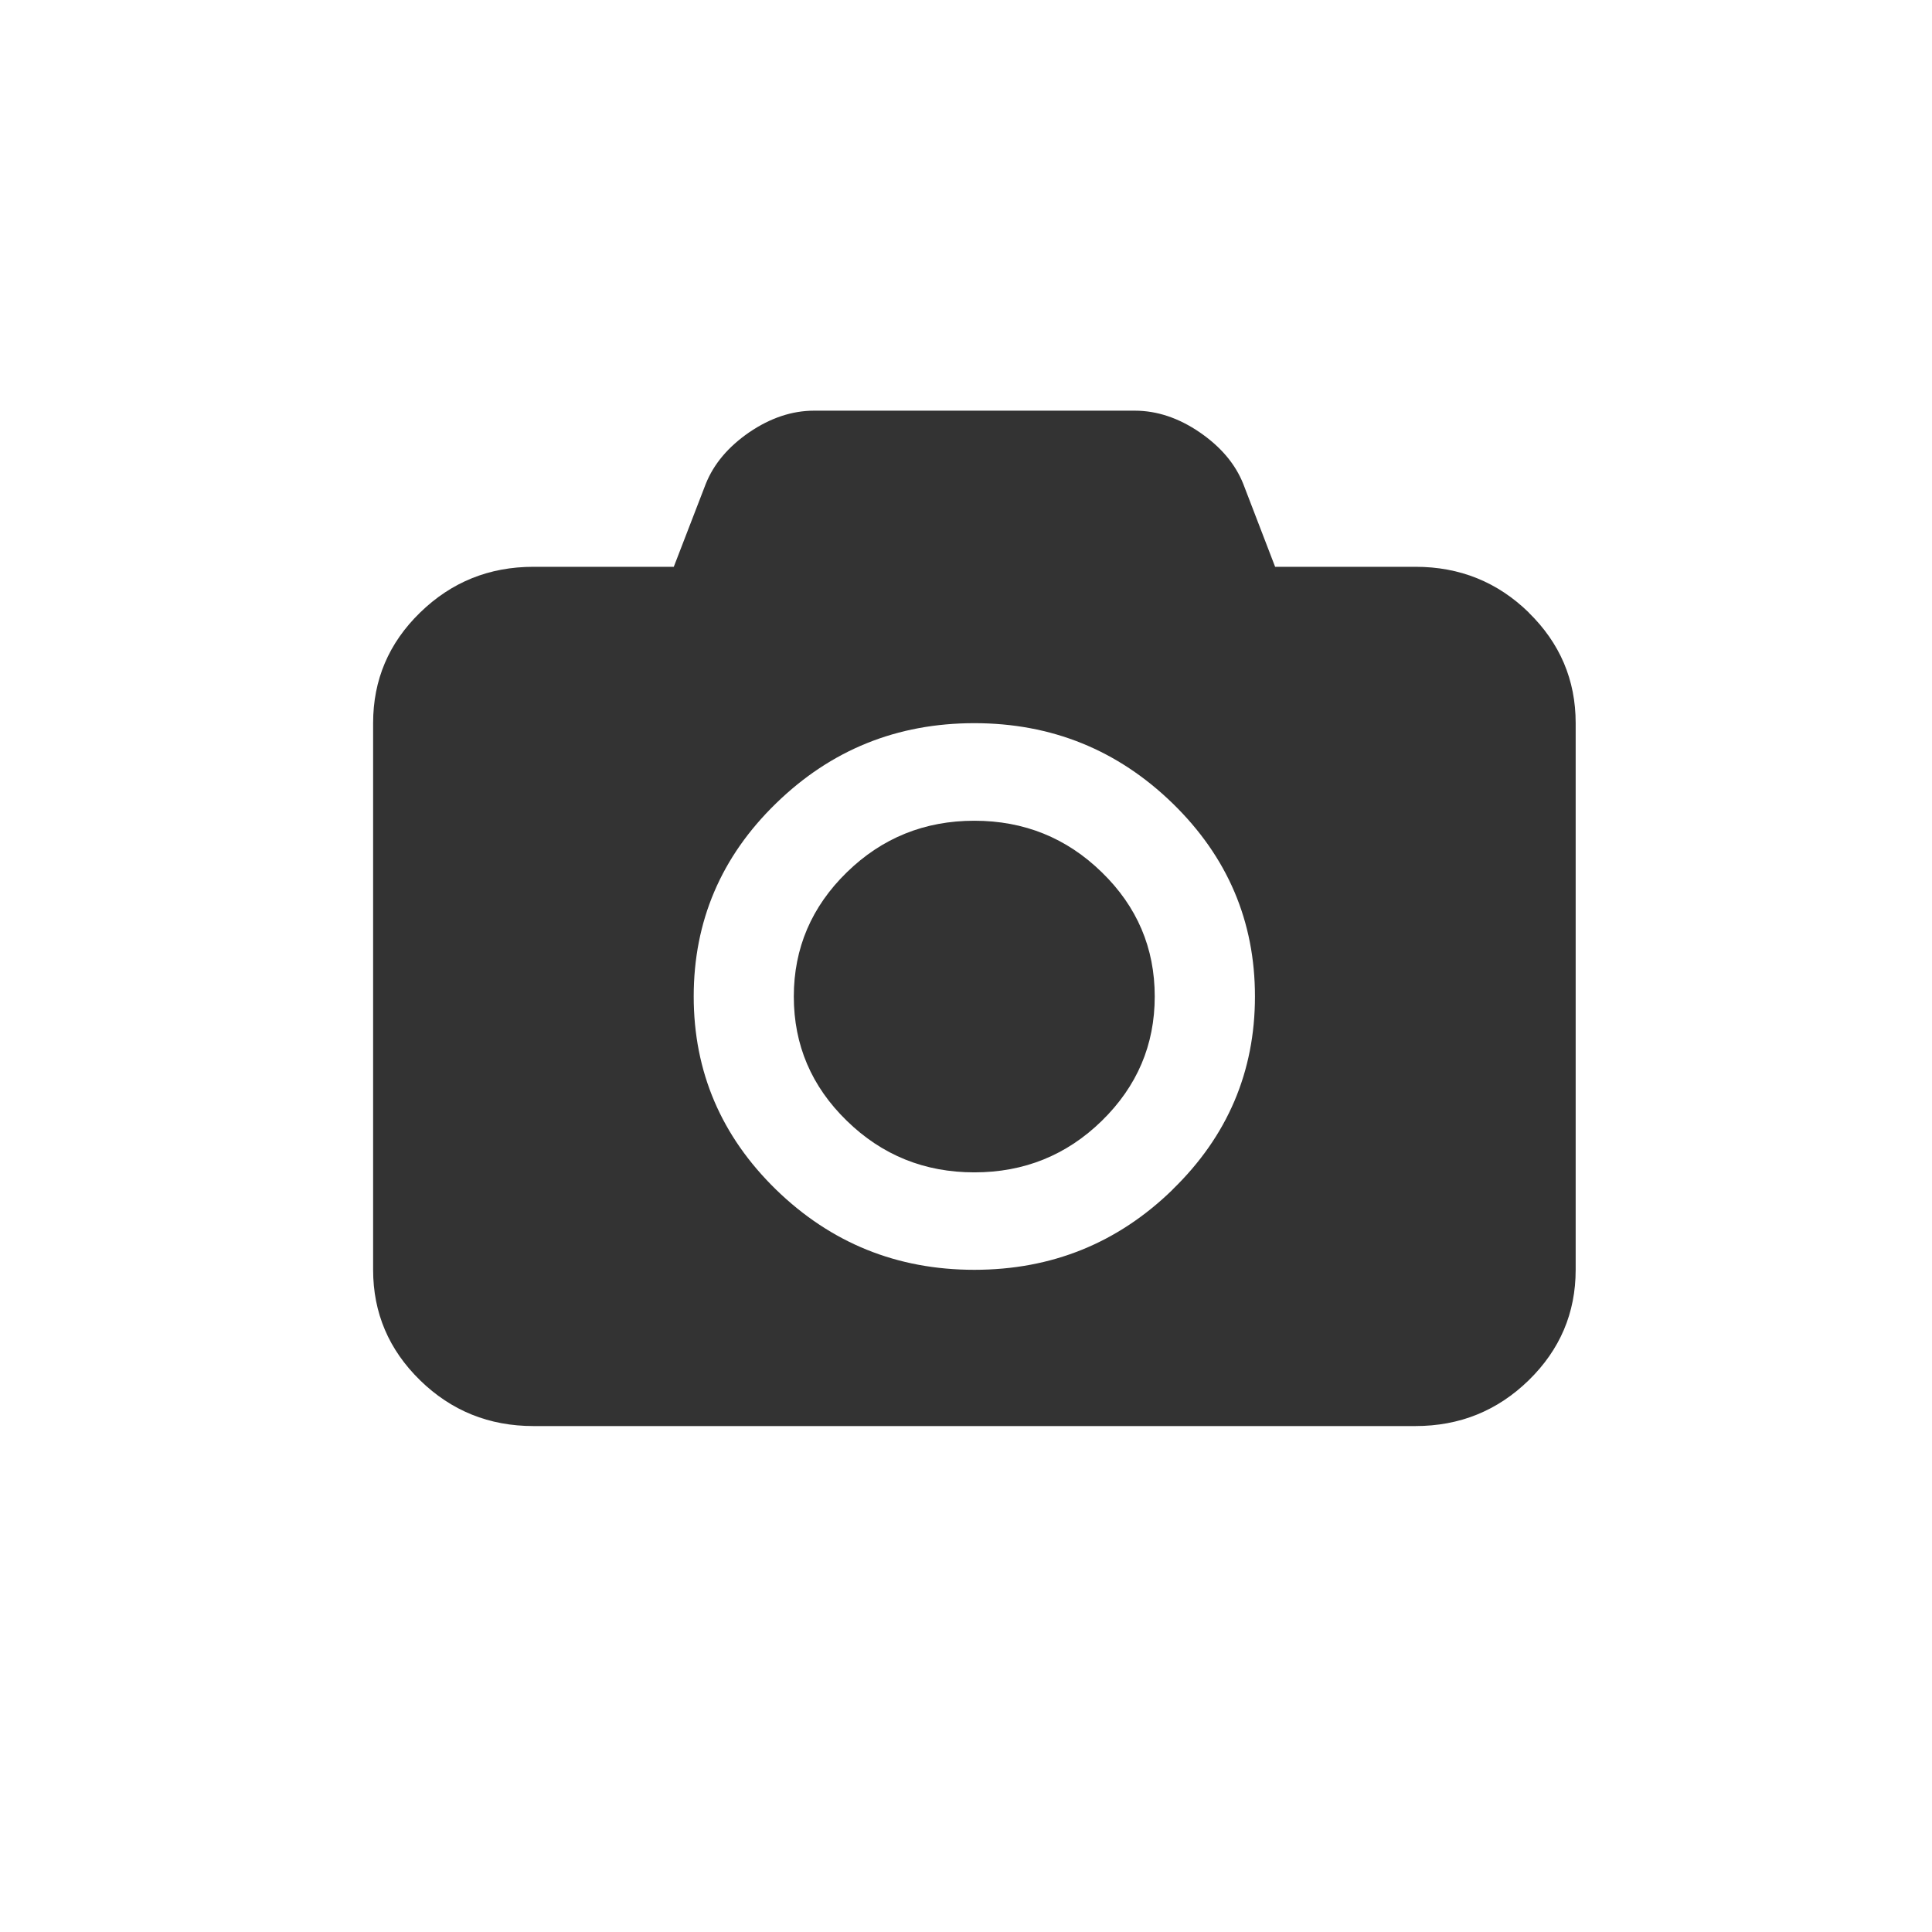 <?xml version="1.0" encoding="UTF-8" standalone="no"?>
<svg
   xmlns:dc="http://purl.org/dc/elements/1.1/"
   xmlns:cc="http://creativecommons.org/ns#"
   xmlns:rdf="http://www.w3.org/1999/02/22-rdf-syntax-ns#"
   xmlns:svg="http://www.w3.org/2000/svg"
   xmlns="http://www.w3.org/2000/svg"
   xmlns:sodipodi="http://sodipodi.sourceforge.net/DTD/sodipodi-0.dtd"
   xmlns:inkscape="http://www.inkscape.org/namespaces/inkscape"
   viewBox="0 0 16 16"
   version="1.1"
   id="svg827"
   sodipodi:docname="camera.svg"
   inkscape:version="0.92.4 (5da689c313, 2019-01-14)">
  <defs
     id="defs831" />
  <sodipodi:namedview
     pagecolor="#ffffff"
     bordercolor="#666666"
     borderopacity="1"
     objecttolerance="10"
     gridtolerance="10"
     guidetolerance="10"
     inkscape:pageopacity="0"
     inkscape:pageshadow="2"
     inkscape:window-width="1920"
     inkscape:window-height="1001"
     id="namedview829"
     showgrid="false"
     inkscape:zoom="50.5"
     inkscape:cx="1.2673267"
     inkscape:cy="8"
     inkscape:window-x="-9"
     inkscape:window-y="-9"
     inkscape:window-maximized="1"
     inkscape:current-layer="svg827" />
  <path
     d="M 12.661,5.073 C 12.402,4.82 12.089,4.694 11.723,4.694 H 10.56 L 10.296,4.007 C 10.23,3.842 10.11,3.7 9.935,3.58 9.761,3.461 9.581,3.401 9.398,3.401 H 6.742 c -0.183,0 -0.362,0.06 -0.537,0.179 C 6.031,3.7 5.911,3.842 5.845,4.007 L 5.58,4.694 H 4.418 c -0.367,0 -0.679,0.126 -0.939,0.379 C 3.219,5.326 3.09,5.631 3.09,5.988 v 4.528 c 0,0.357 0.13,0.662 0.389,0.915 0.259,0.253 0.572,0.379 0.939,0.379 h 7.303 c 0.367,0 0.679,-0.126 0.939,-0.379 0.259,-0.253 0.389,-0.558 0.389,-0.915 V 5.988 c 0,-0.357 -0.13,-0.662 -0.389,-0.915 M 9.711,9.852 C 9.256,10.295 8.709,10.516 8.069,10.516 c -0.64,0 -1.187,-0.222 -1.642,-0.664 C 5.973,9.409 5.745,8.876 5.745,8.252 c 0,-0.623 0.227,-1.157 0.682,-1.599 0.455,-0.443 1.002,-0.664 1.642,-0.664 0.64,0 1.187,0.222 1.642,0.664 0.455,0.443 0.682,0.976 0.682,1.599 0,0.623 -0.227,1.157 -0.682,1.599 M 8.069,6.797 c -0.412,0 -0.764,0.142 -1.056,0.427 -0.292,0.285 -0.439,0.628 -0.439,1.029 0,0.401 0.146,0.744 0.439,1.029 0.292,0.285 0.644,0.427 1.056,0.427 0.412,0 0.764,-0.142 1.056,-0.427 C 9.417,8.996 9.563,8.654 9.563,8.252 9.563,7.851 9.417,7.508 9.125,7.224 8.833,6.939 8.481,6.797 8.069,6.797"
     id="path825"
     style="fill:#333333;stroke-width:0.613"
     inkscape:export-xdpi="150"
     inkscape:export-ydpi="150"
     inkscape:connector-curvature="0" />
</svg>

